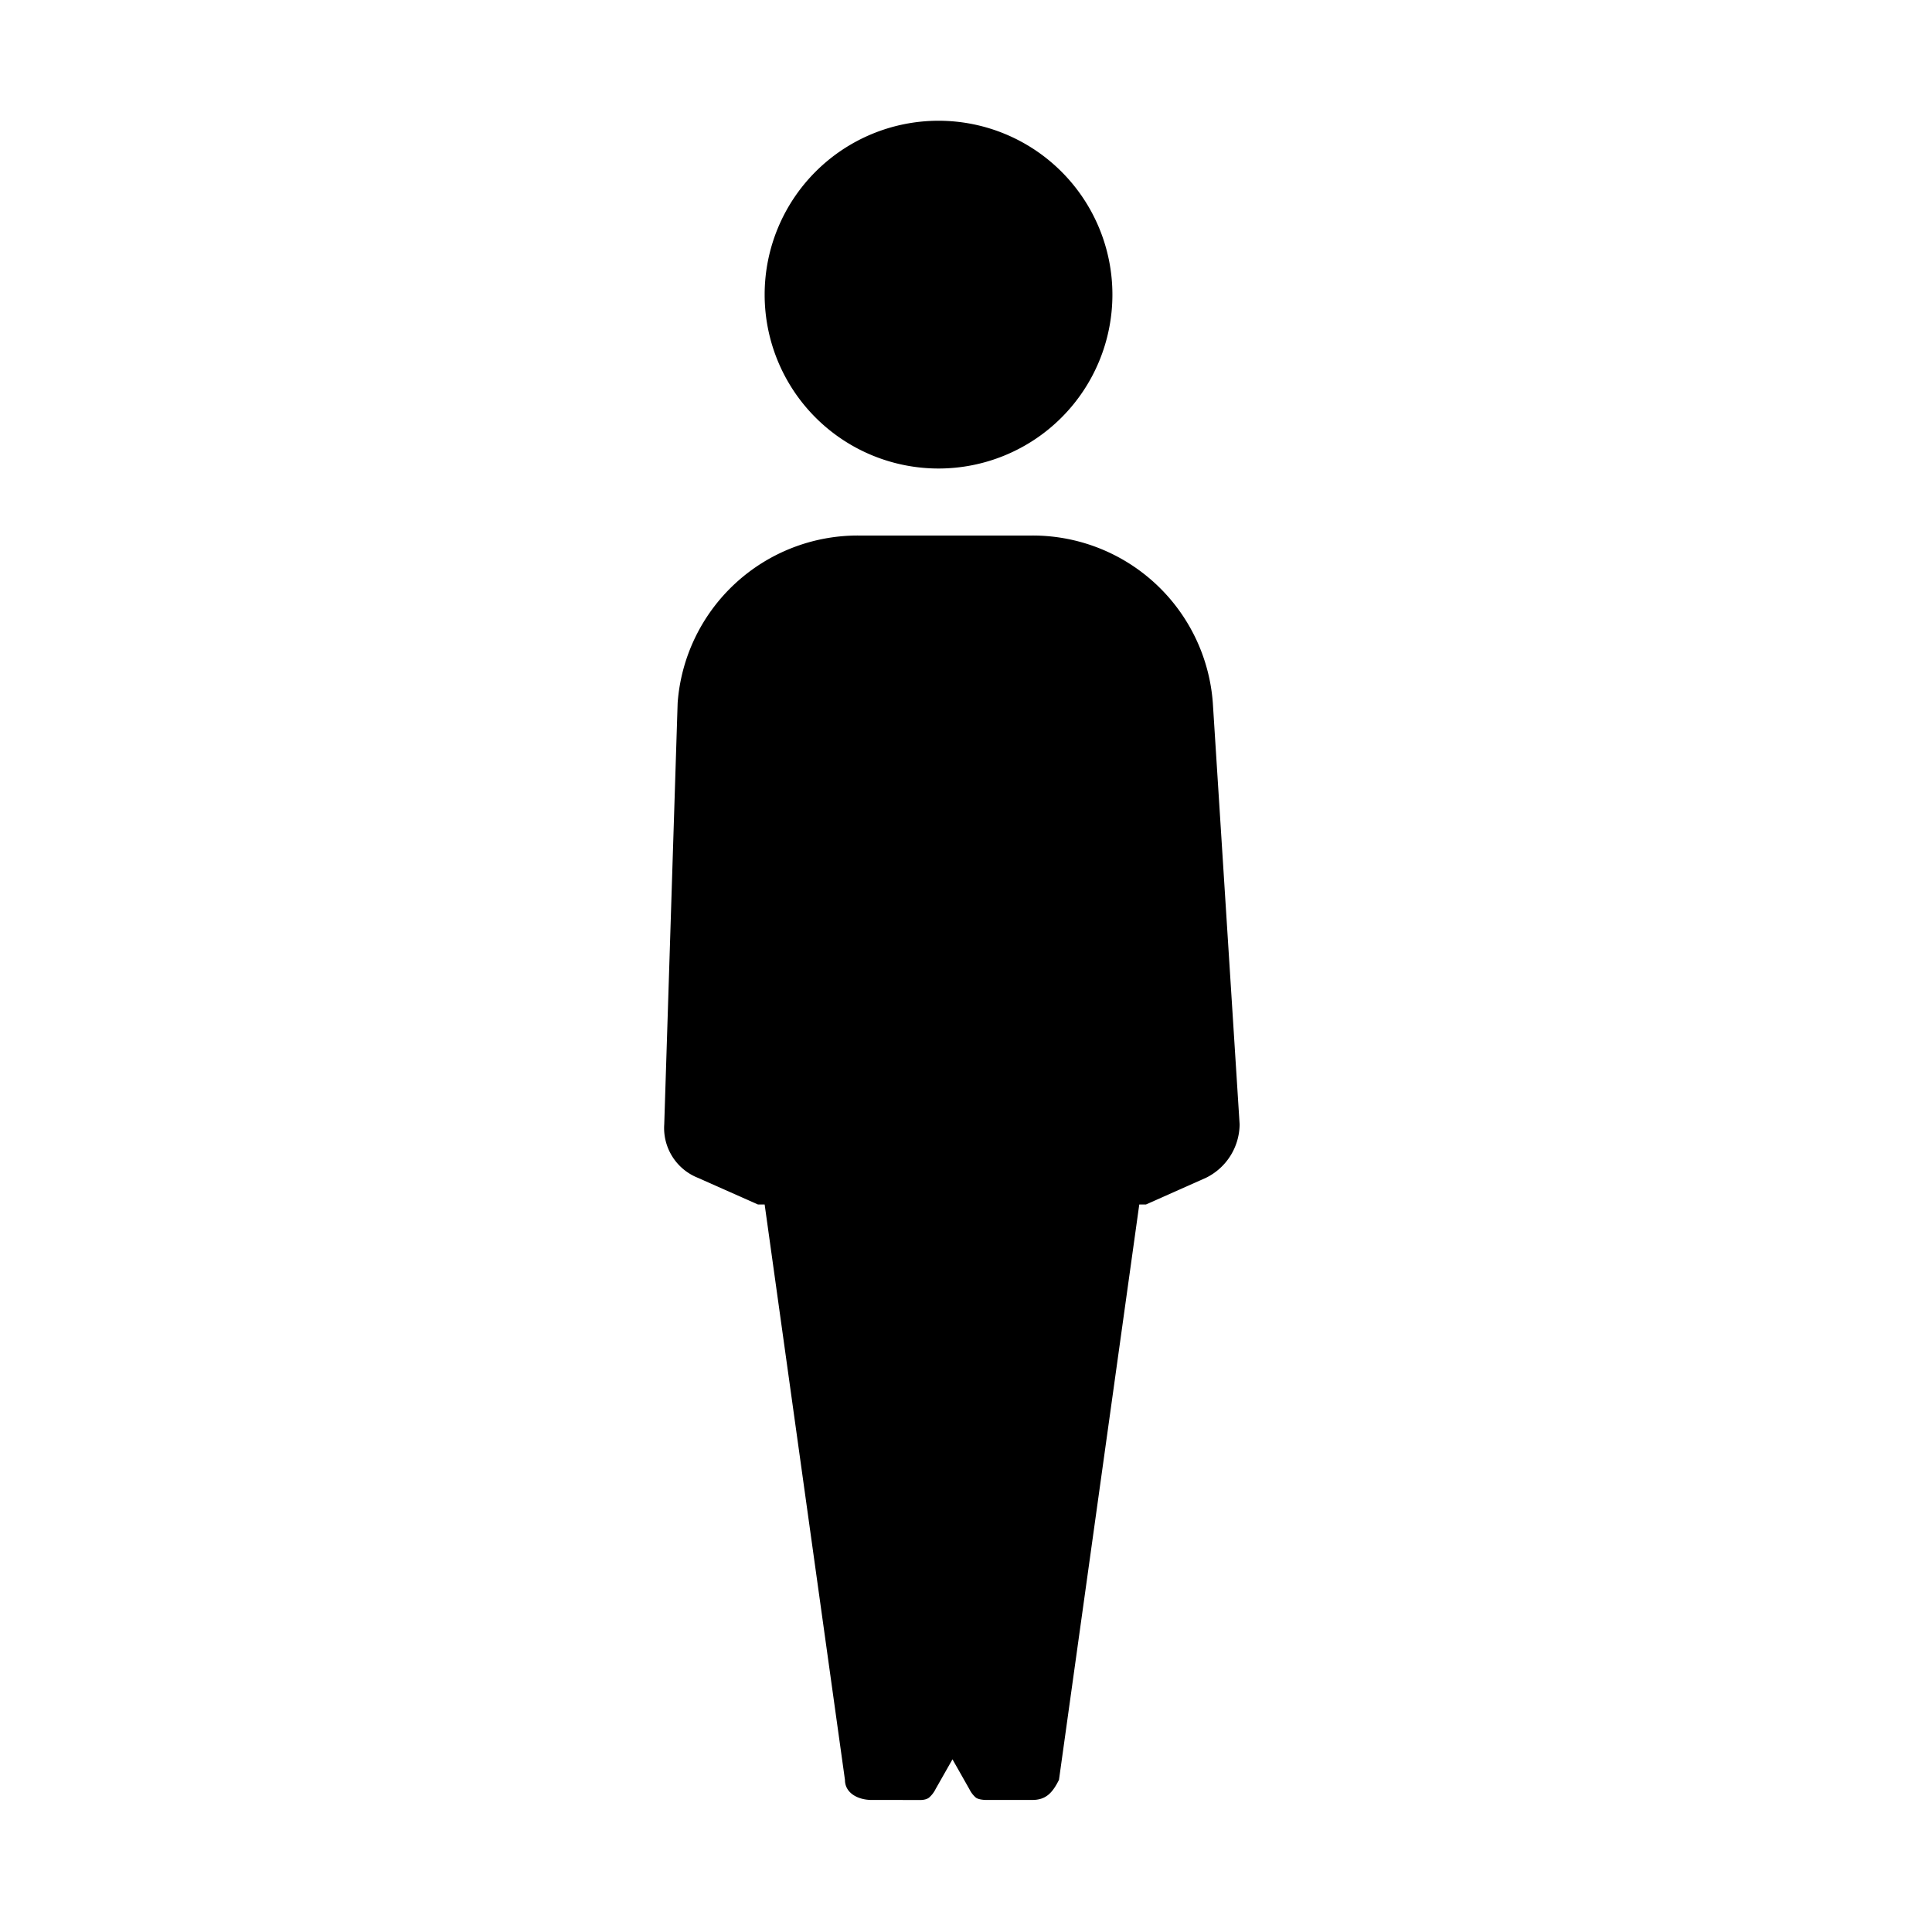 <svg xmlns="http://www.w3.org/2000/svg" width="32" height="32" viewBox="0 0 32 32">
    <path fill="#000" fill-rule="evenodd" d="M15.237 29.814l-.426-.001h-.374c-.221 0-.442-.111-.442-.333l-1.33-9.53h-.111l-.998-.443a.887.887 0 0 1-.554-.886l.222-6.98a2.992 2.992 0 0 1 2.992-2.771h2.88a2.992 2.992 0 0 1 2.992 2.77l.444 6.981a.996.996 0 0 1-.555.886l-.996.443h-.111l-1.33 9.53c-.111.222-.221.333-.443.333h-.759c-.067 0-.142-.013-.175-.039a.442.442 0 0 1-.107-.14l-.28-.494-.28.493a.455.455 0 0 1-.108.141c-.033.026-.084.04-.15.04zM15.545 2a2.88 2.88 0 1 1 0 5.76 2.88 2.88 0 0 1 0-5.76z"/>
</svg>
